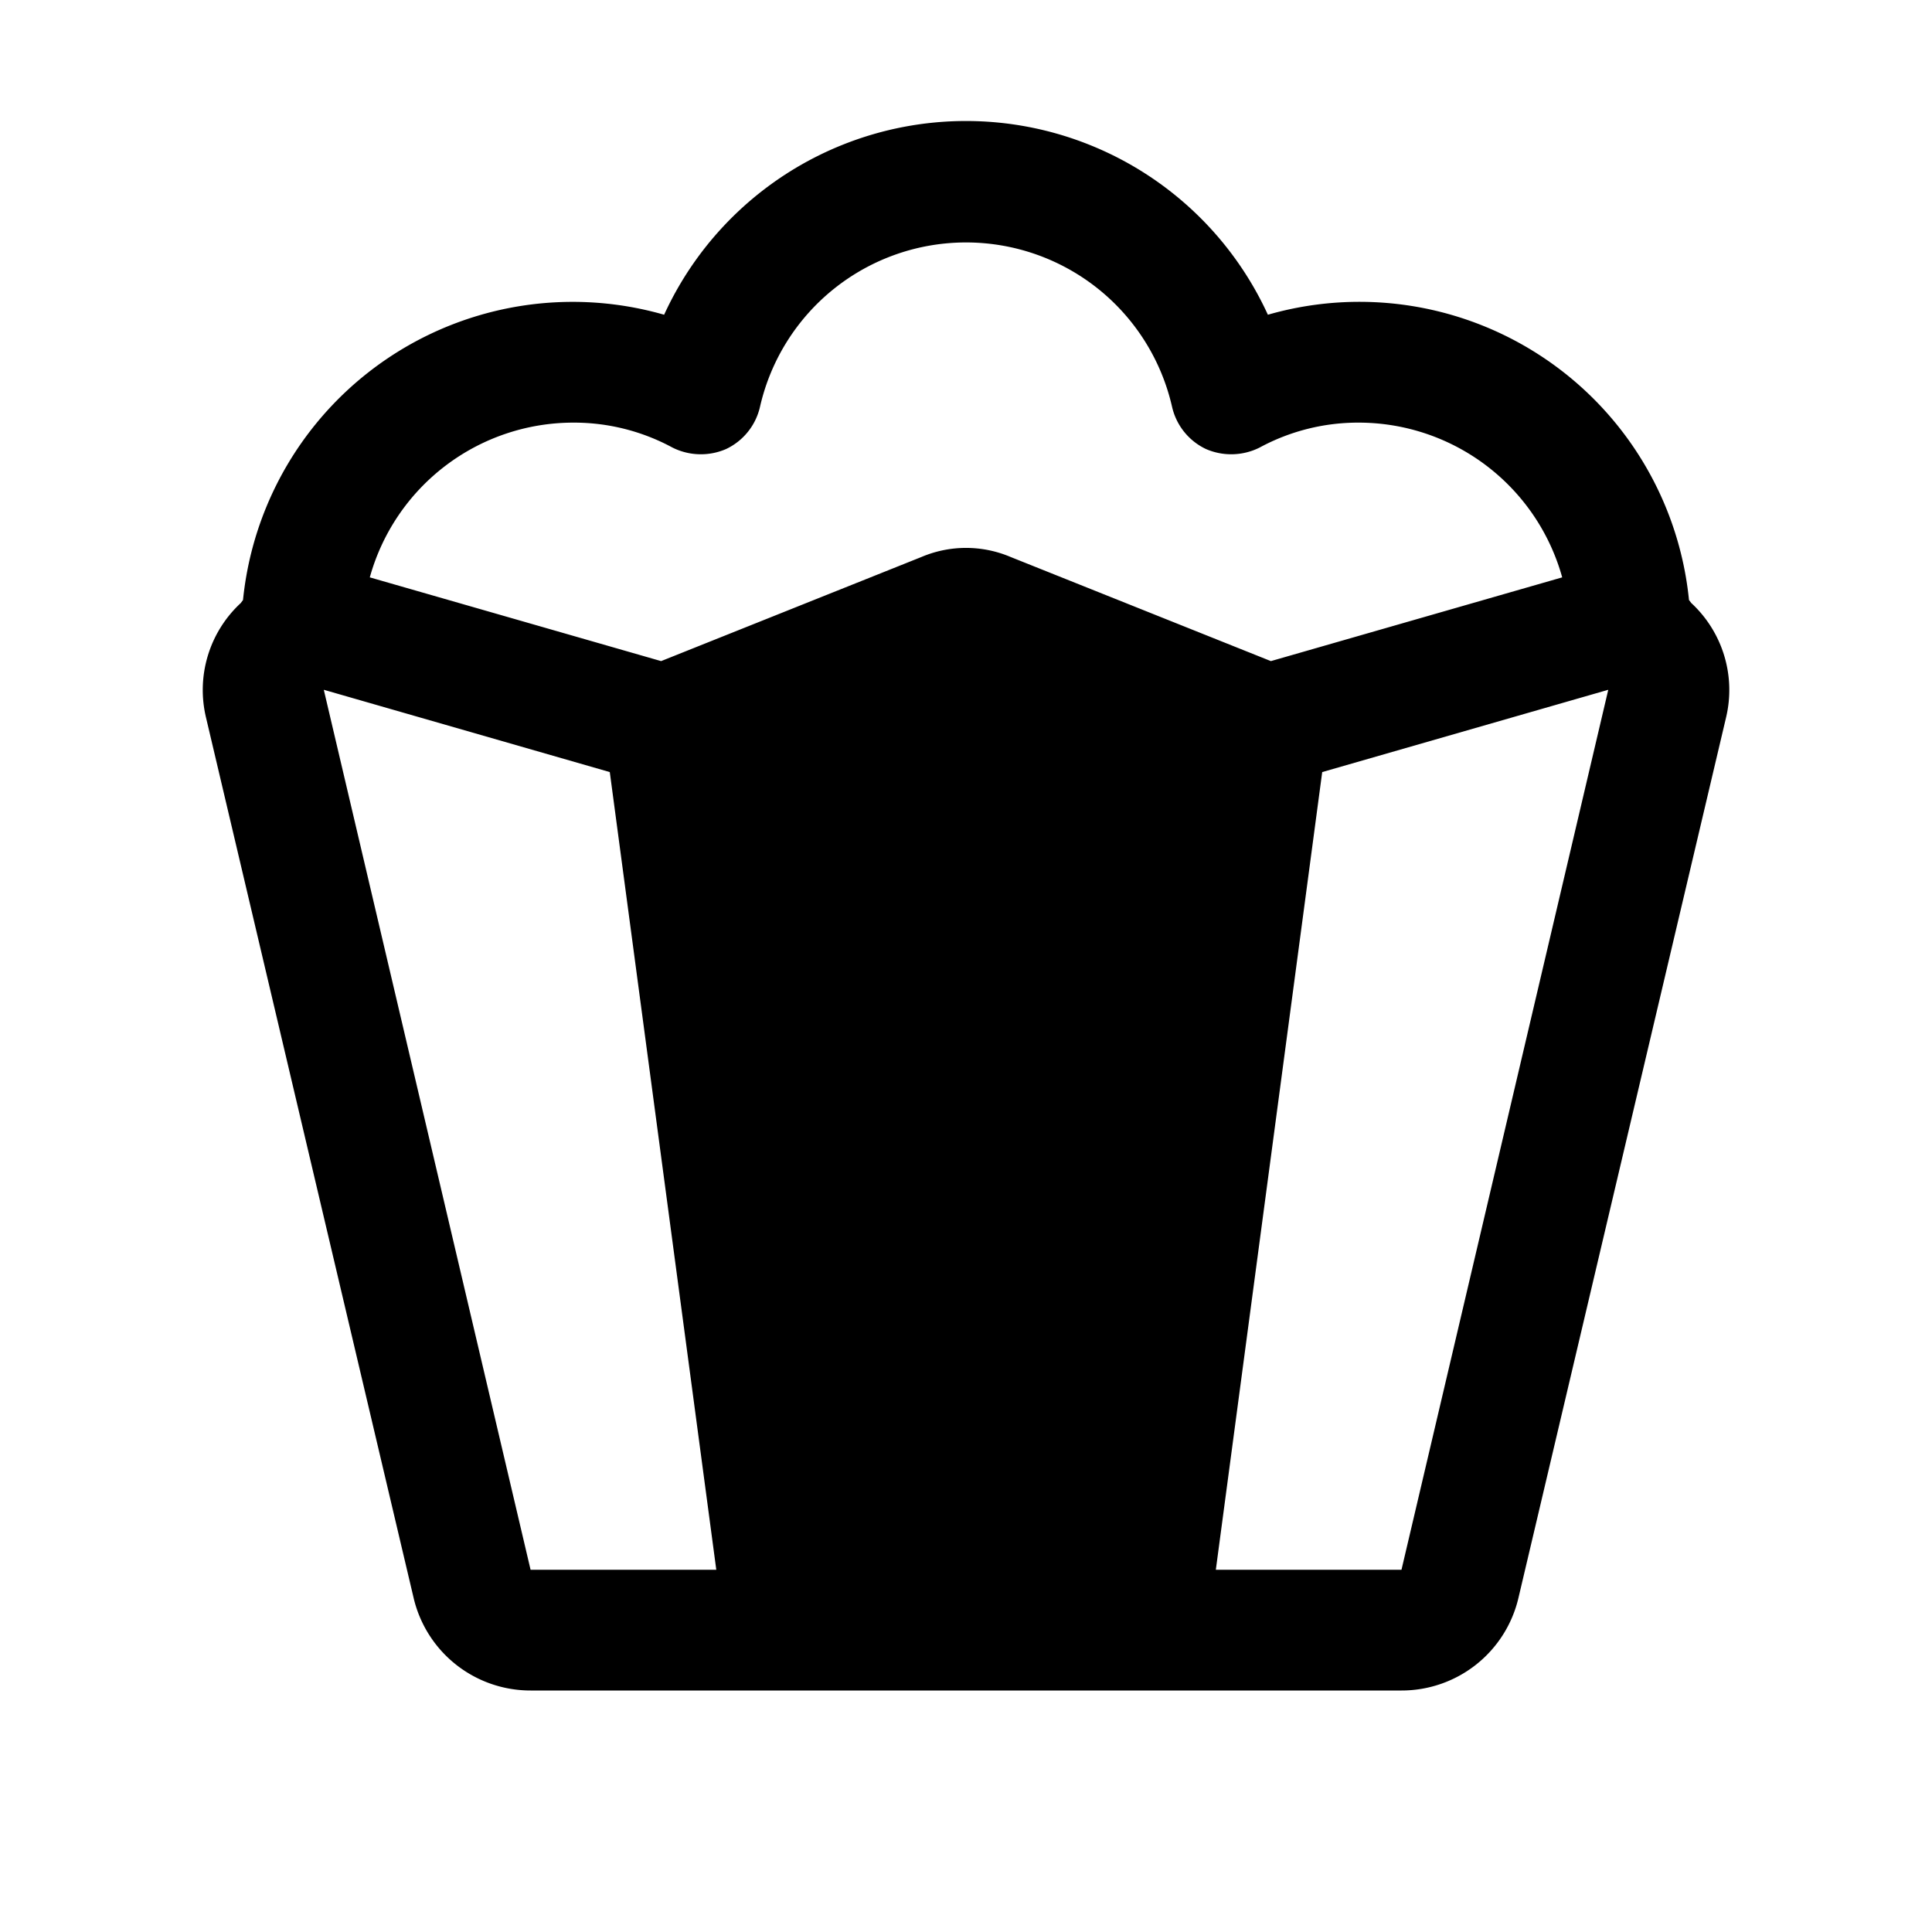 <svg xmlns="http://www.w3.org/2000/svg" viewBox="0 0 32 32" fill="currentColor" aria-hidden="true">
  <path d="M28.013 9.988l-.038-.05A5.486 5.486 0 0021 5.213a5.5 5.5 0 00-10 0 5.488 5.488 0 00-6.975 4.725l-.037.05a1.962 1.962 0 00-.575 1.9L6.85 26.463A1.988 1.988 0 008.788 28h14.425a1.987 1.987 0 001.938-1.537l3.437-14.575a1.962 1.962 0 00-.575-1.9zM9.5 7a3.425 3.425 0 011.638.413 1.05 1.05 0 00.887.025 1.026 1.026 0 00.563-.7 3.5 3.5 0 016.825 0 1.025 1.025 0 00.563.7 1.05 1.05 0 00.887-.025A3.425 3.425 0 0122.5 7a3.5 3.5 0 013.375 2.563L21.05 10.95l-4.312-1.725a1.888 1.888 0 00-1.475 0L10.95 10.95 6.125 9.563A3.5 3.5 0 019.5 7zm-4.137 4.425l4.737 1.363L11.864 26H8.788L5.363 11.425zM23.213 26h-3.075L21.9 12.788l4.738-1.363L23.213 26z"/>
</svg>
